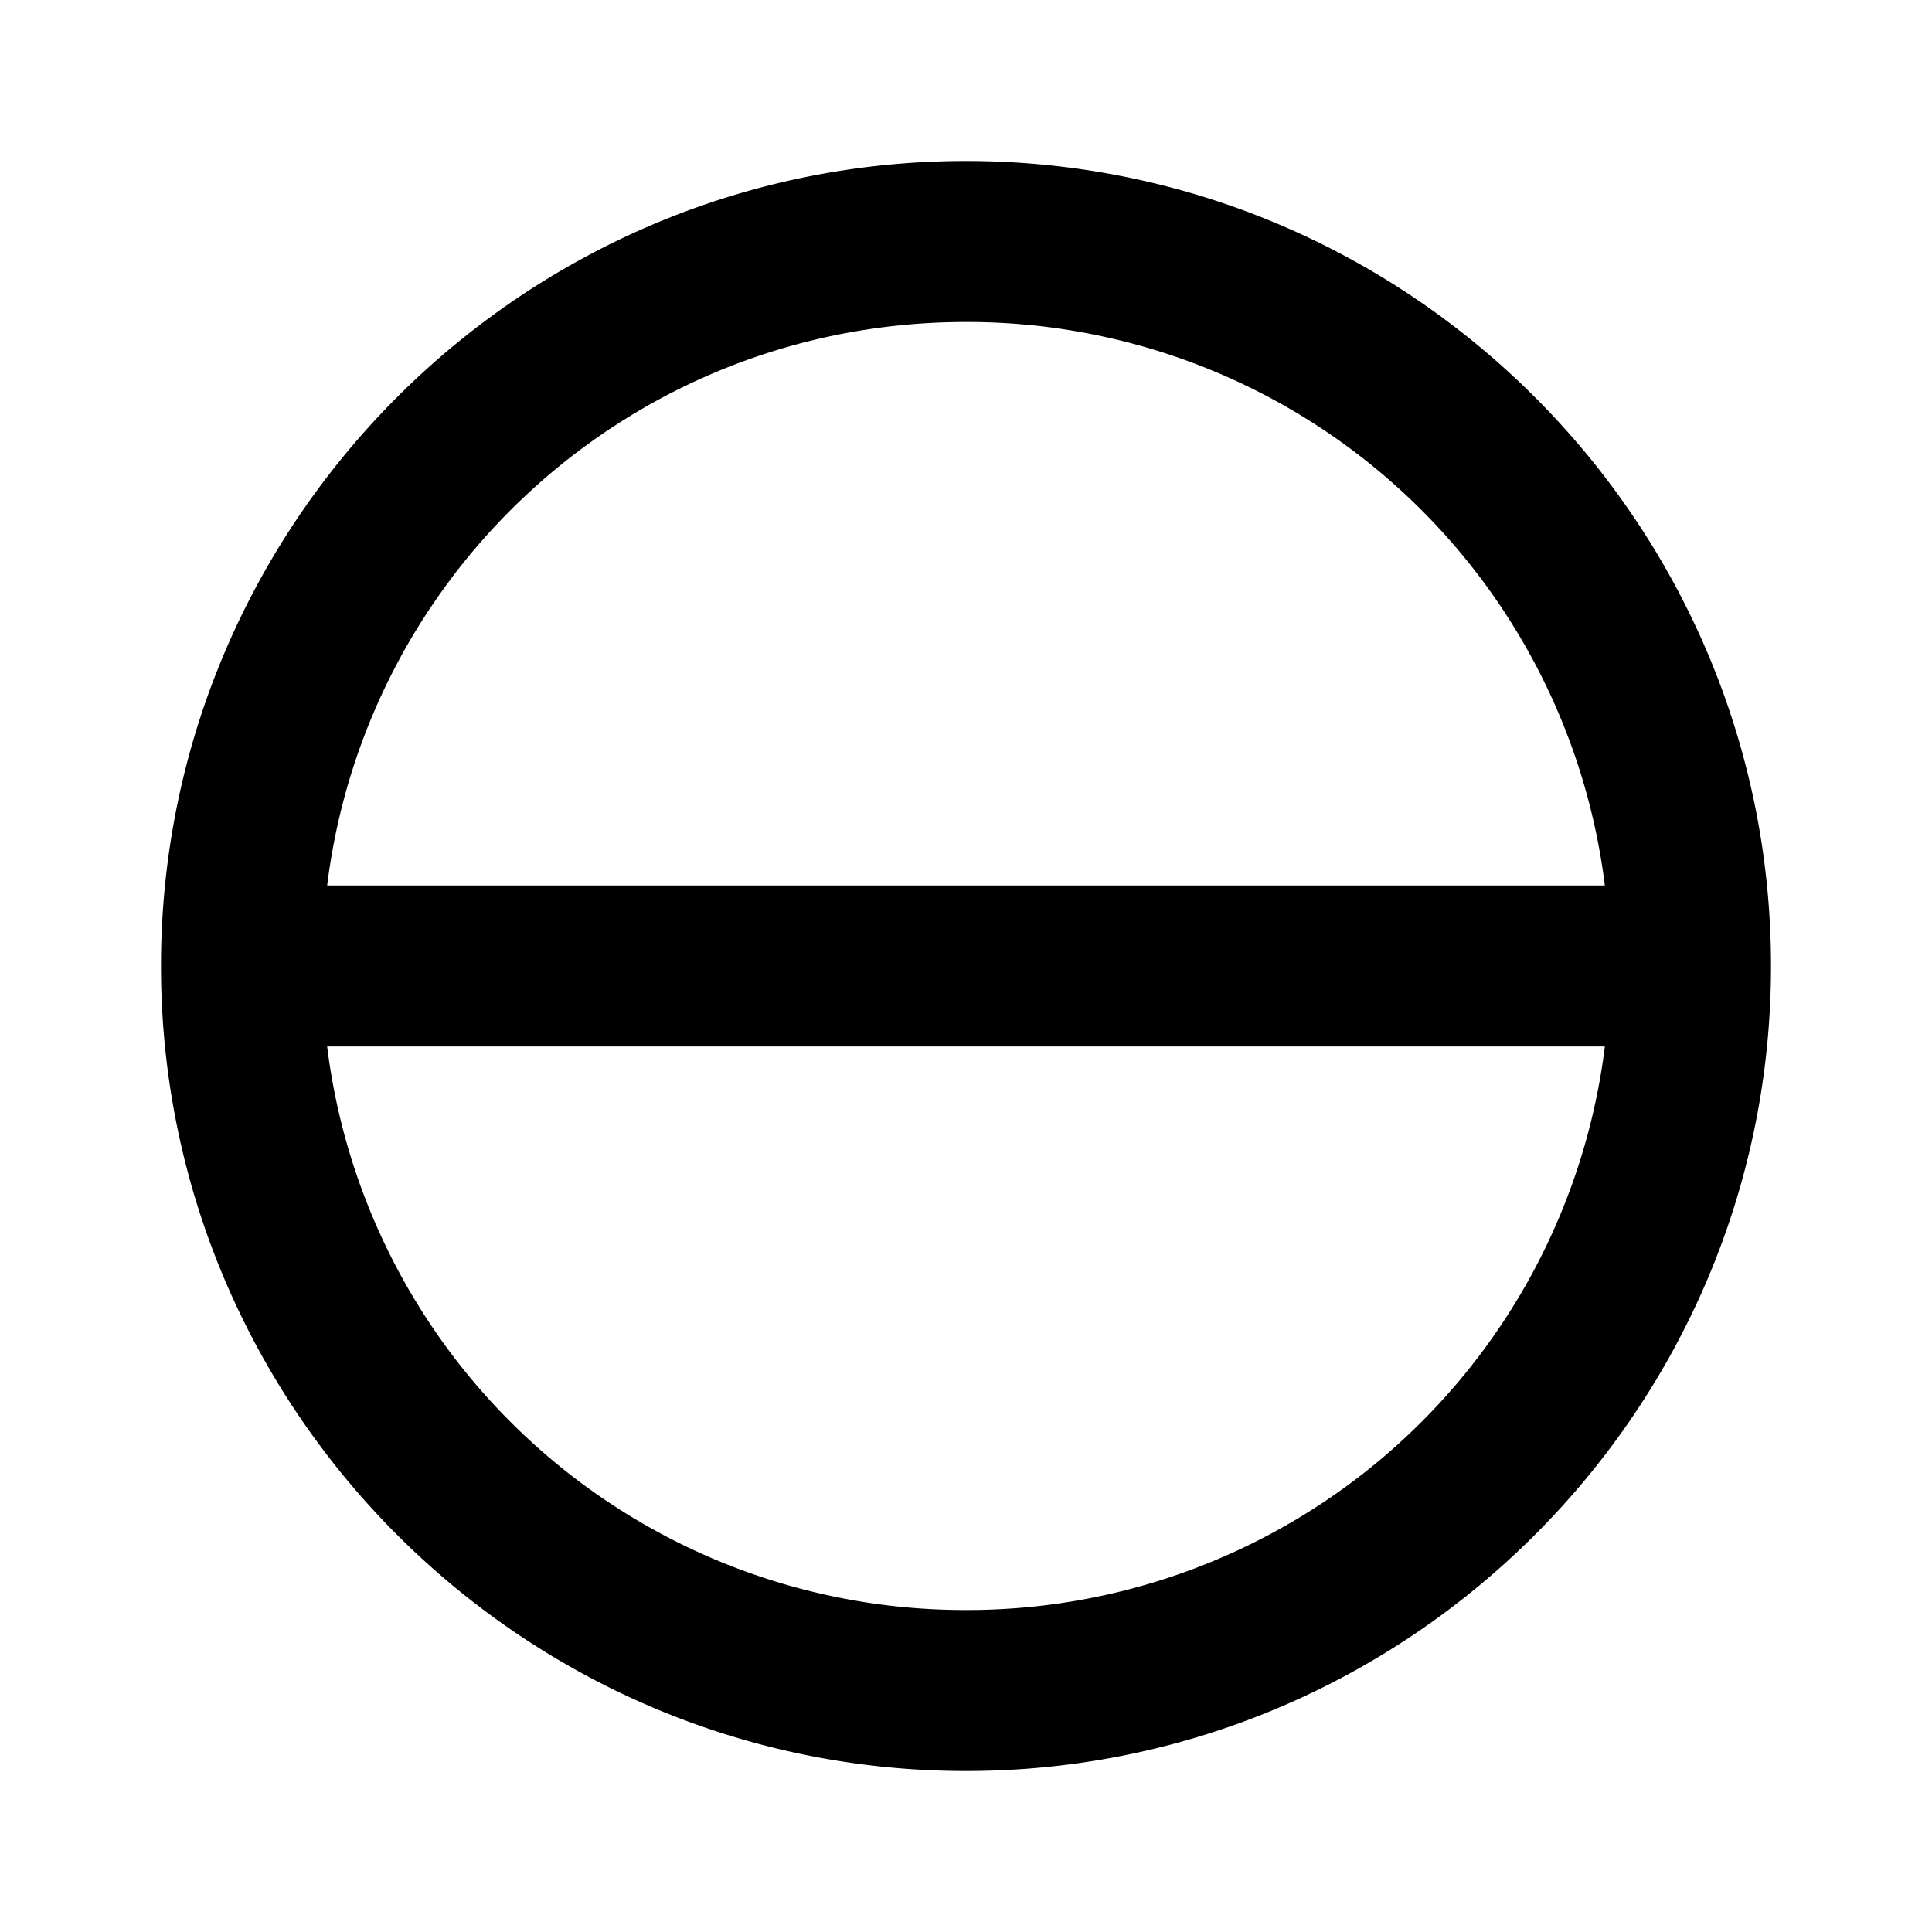 <svg xmlns="http://www.w3.org/2000/svg" width="24" height="24" viewBox="0 0 24 24"><path d="M12 2C6.489 2 2 6.489 2 12s4.489 10 10 10 10-4.489 10-10S17.511 2 12 2zm0 2a7.98 7.98 0 0 1 7.936 7H4.064C4.554 7.045 7.91 4 12 4zm-7.936 9h15.872A7.98 7.98 0 0 1 12 20a7.98 7.98 0 0 1-7.936-7z"/></svg>